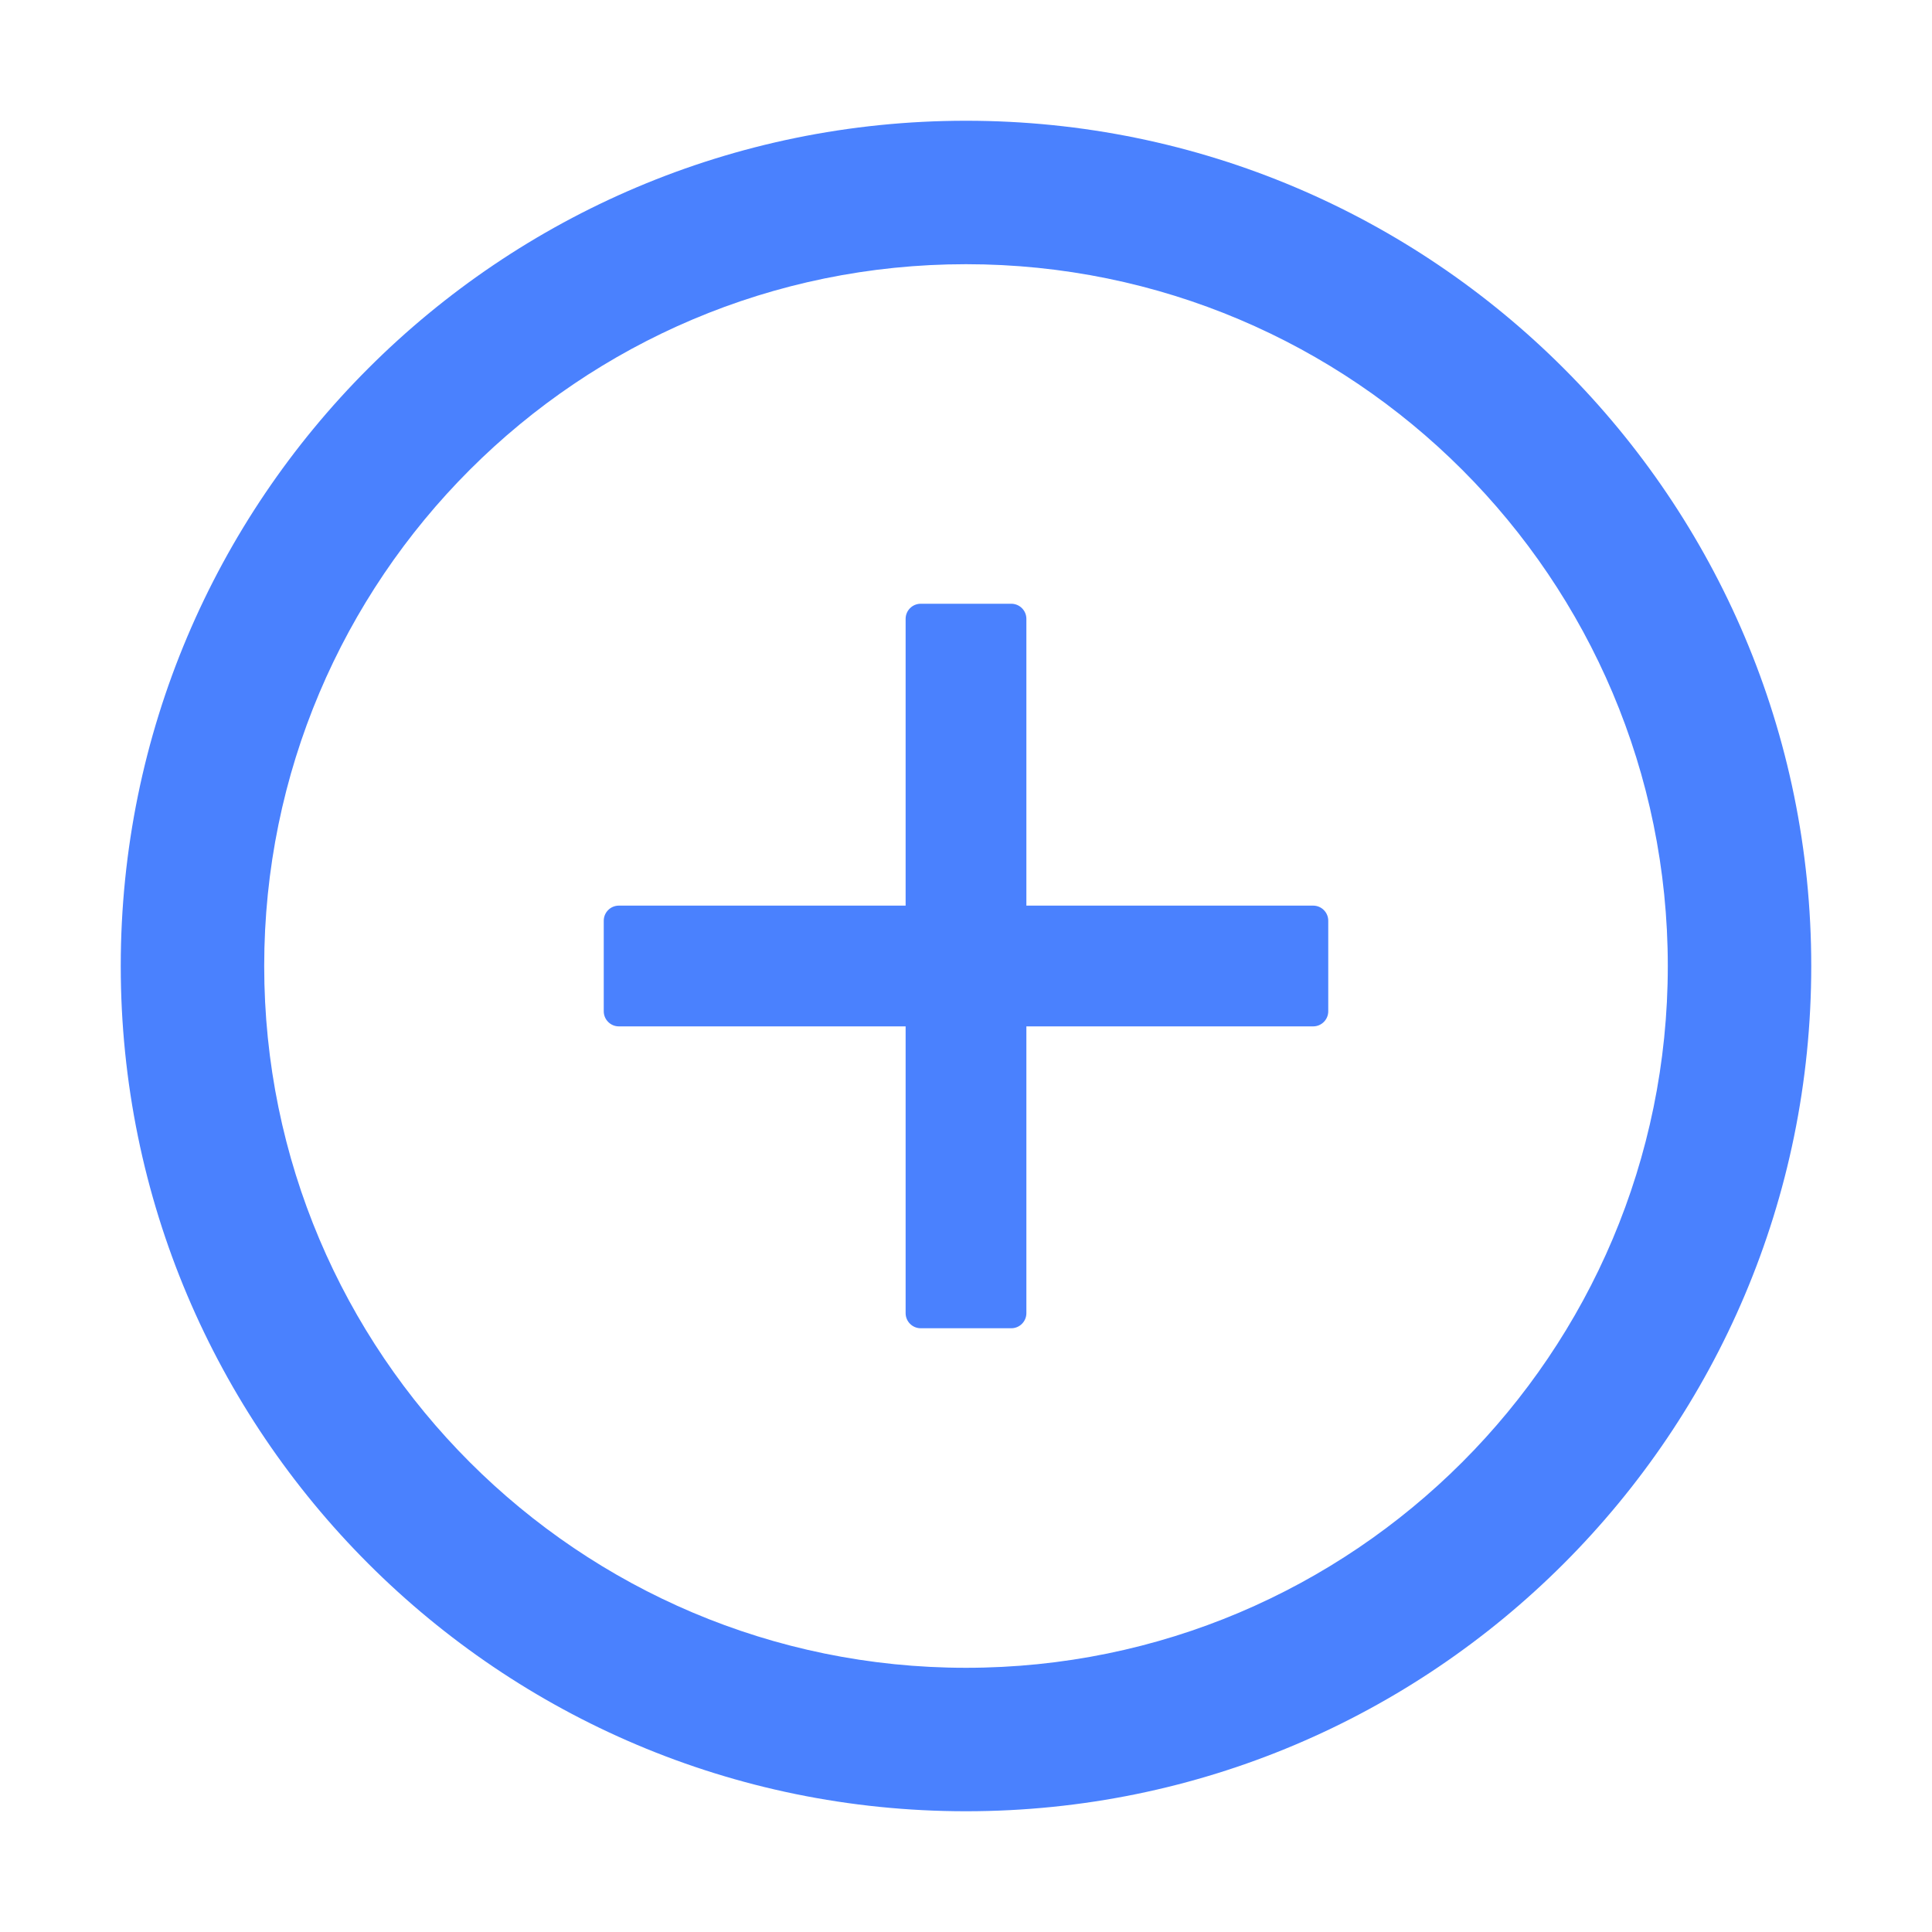 <?xml version="1.0" encoding="UTF-8"?>
<svg width="16px" height="16px" viewBox="0 0 16 16" version="1.1" xmlns="http://www.w3.org/2000/svg" xmlns:xlink="http://www.w3.org/1999/xlink">
    <title>切片</title>
    <g id="PC端" stroke="none" stroke-width="1" fill="none" fill-rule="evenodd">
        <g id="B02-02-监测预警-新增规则" transform="translate(-1092, -309)">
            <g id="编组-13" transform="translate(260, 225)">
                <g id="编组-4" transform="translate(24, 65)">
                    <g id="编组-3备份-2" transform="translate(808, 16)">
                        <g id="16_icons/delete-fill" transform="translate(0, 3)">
                            <rect id="Rectangle" fill="#2D3040" fill-rule="nonzero" opacity="0" x="0" y="0" width="16" height="16"></rect>
                            <path d="M10.875,7.5 C10.944,7.5 11,7.556 11,7.625 L11,8.375 C11,8.444 10.944,8.5 10.875,8.5 L8.5,8.5 L8.5,10.875 C8.5,10.944 8.444,11 8.375,11 L7.625,11 C7.556,11 7.5,10.944 7.5,10.875 L7.5,8.5 L5.125,8.5 C5.056,8.5 5,8.444 5,8.375 L5,7.625 C5,7.556 5.056,7.5 5.125,7.5 L7.5,7.5 L7.5,5.125 C7.5,5.056 7.556,5 7.625,5 L8.375,5 C8.444,5 8.5,5.056 8.5,5.125 L8.5,7.5 L10.875,7.5 Z M8,1 C11.866,1 15,4.134 15,8 C15,11.866 11.866,15 8,15 C4.134,15 1,11.866 1,8 C1,4.134 4.134,1 8,1 Z M8,13.812 C11.209,13.812 13.812,11.209 13.812,8 C13.812,4.791 11.209,2.188 8,2.188 C4.791,2.188 2.188,4.791 2.188,8 C2.188,11.209 4.791,13.812 8,13.812 Z" id="Shape" fill="#4A81FE"></path>
                        </g>
                    </g>
                </g>
            </g>
        </g>
    </g>
</svg>